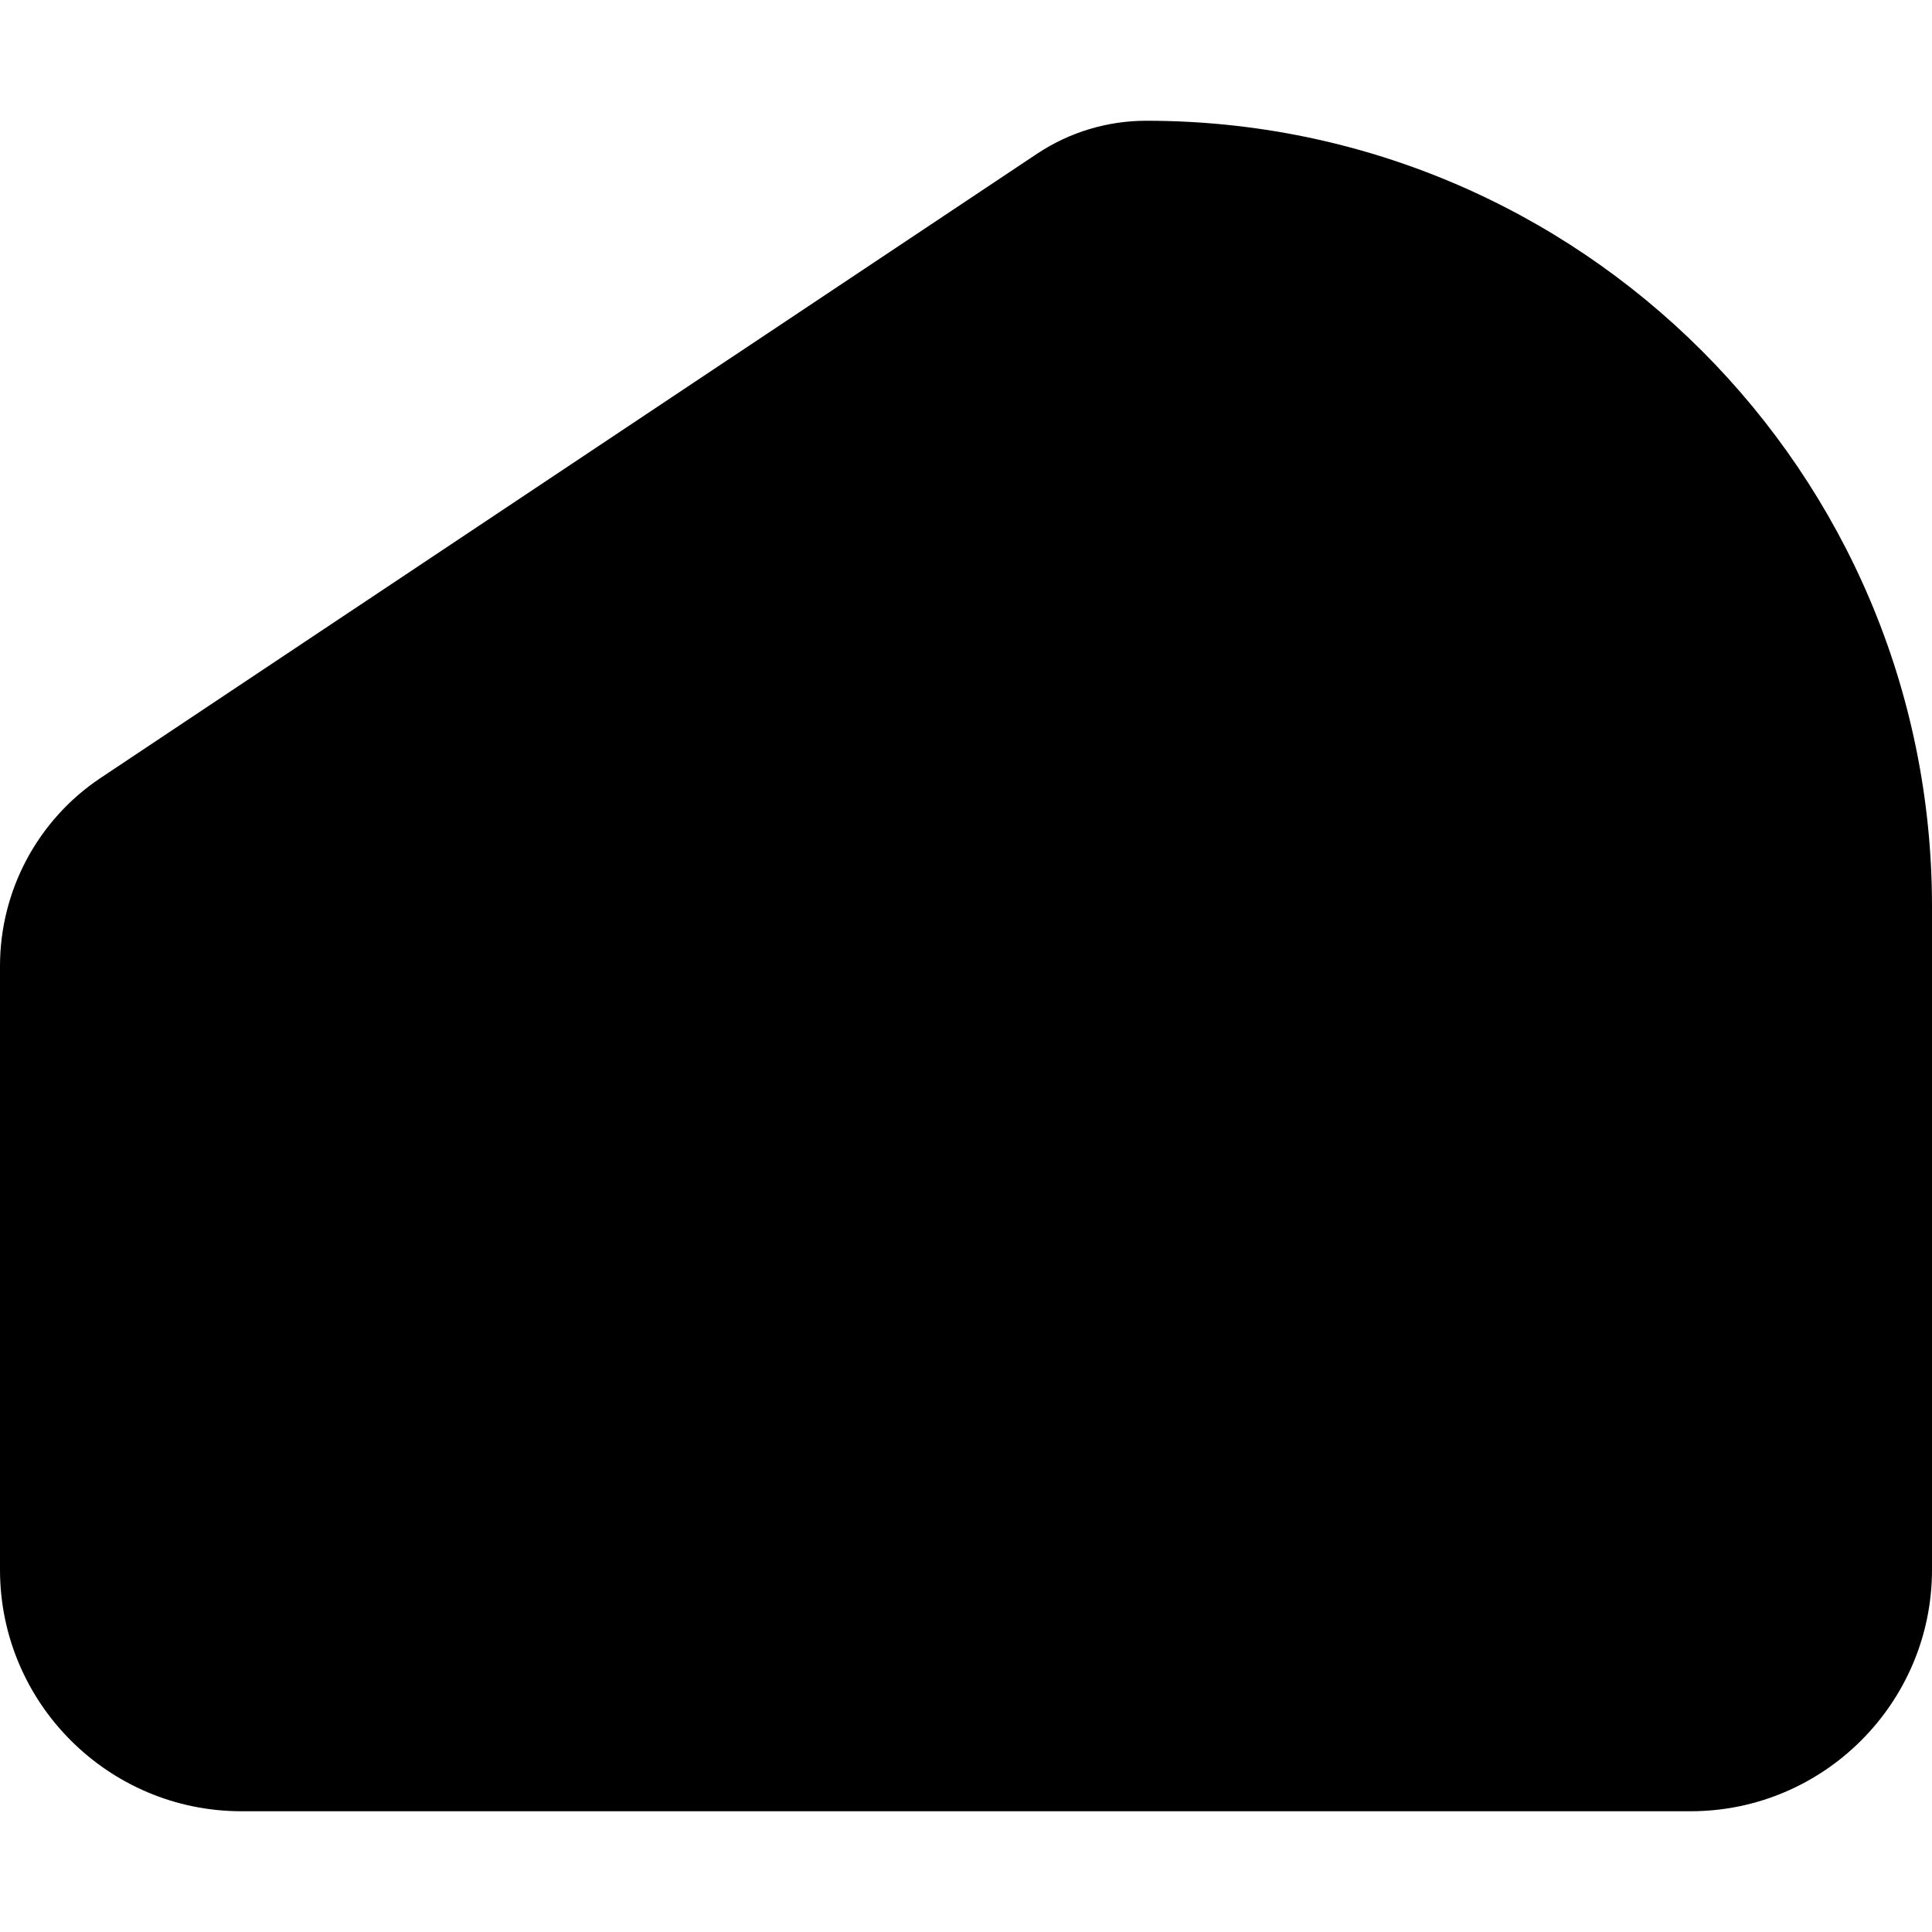 <svg xmlns="http://www.w3.org/2000/svg" width="24" height="24" viewBox="0 0 512 512"><path class="pr-icon-duotone-secondary" d="M0 256c0-20 10-38.7 26.6-49.8L274.9 40.7c8.6-5.7 18.6-8.7 28.9-8.7C418.8 32 512 125.2 512 240.2l0 15.8L0 256z"/><path class="pr-icon-duotone-primary" d="M0 256H512V416c0 35.3-28.7 64-64 64H64c-35.3 0-64-28.7-64-64V256z"/></svg>